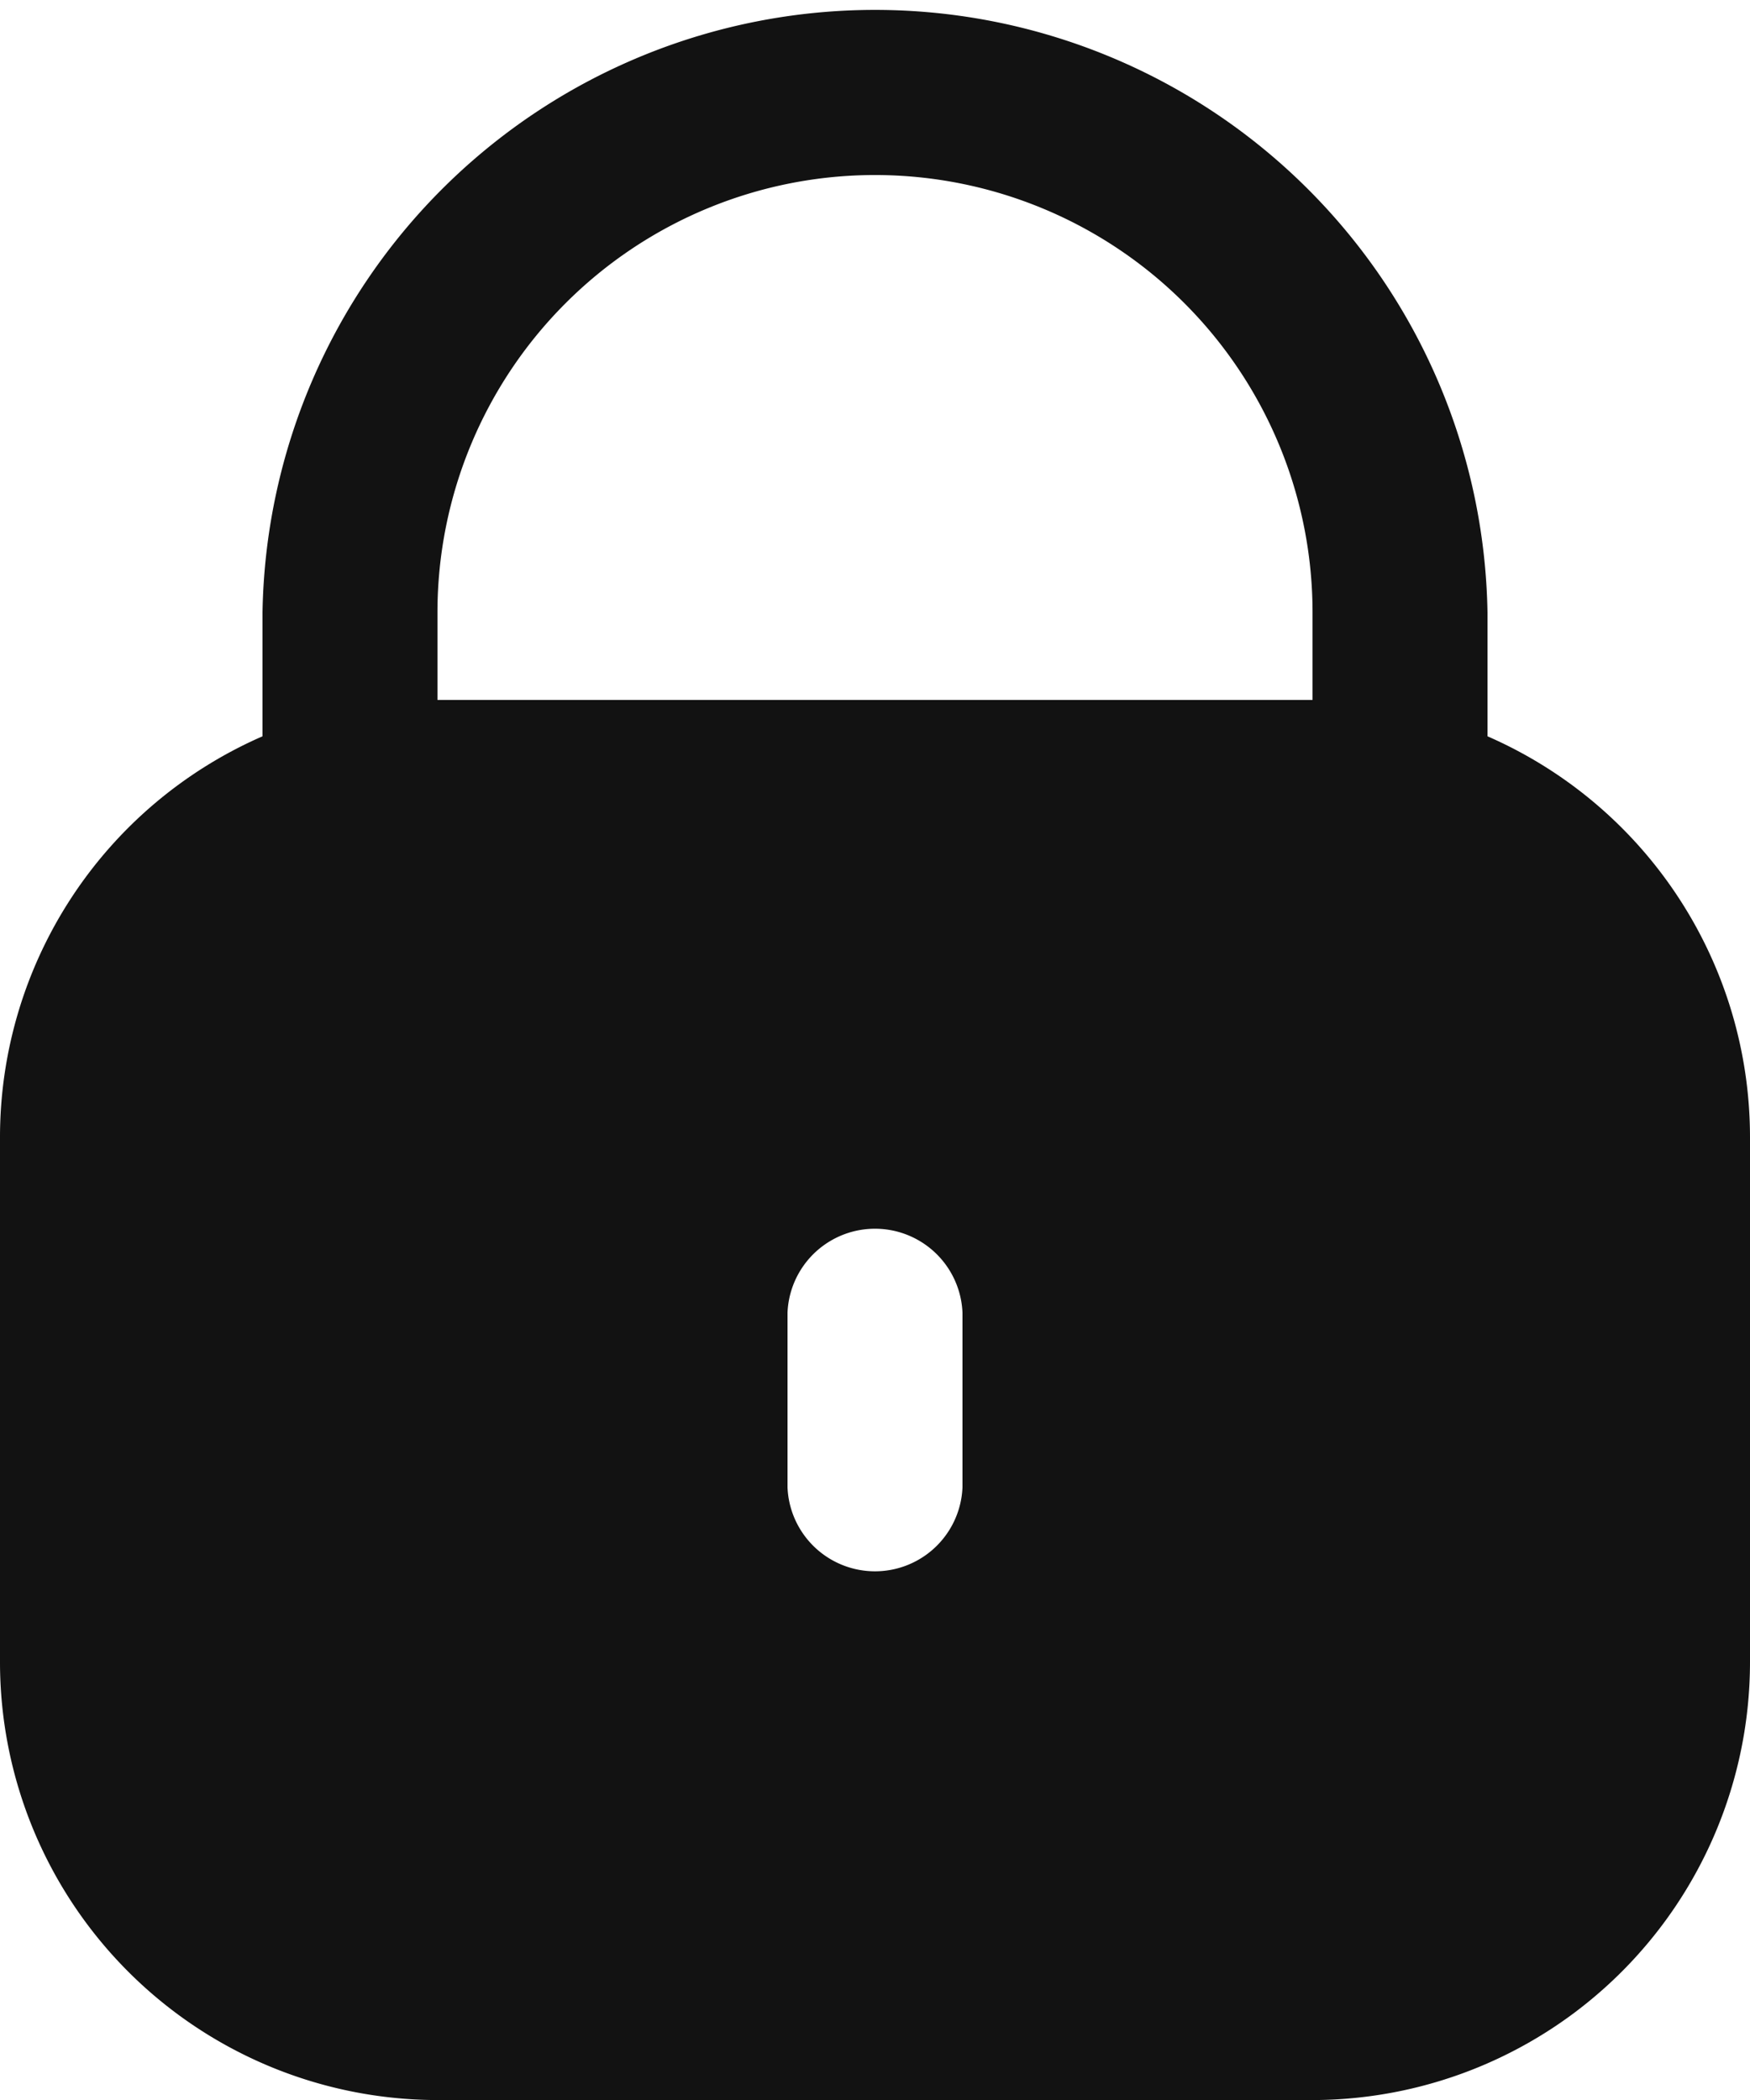<svg xmlns="http://www.w3.org/2000/svg" width="10.933" height="13.12" viewBox="0 0 10.933 13.12"><path d="M11.293,4.6V3.827a3.827,3.827,0,0,0-7.653,0V4.6A2.733,2.733,0,0,0,2,7.106v3.28A2.737,2.737,0,0,0,4.733,13.12H10.2a2.737,2.737,0,0,0,2.733-2.733V7.106A2.733,2.733,0,0,0,11.293,4.6ZM8.013,9.293a.547.547,0,0,1-1.093,0V8.2a.547.547,0,0,1,1.093,0ZM10.2,4.373H4.733V3.827a2.733,2.733,0,0,1,5.467,0Z" transform="translate(-2)" fill="#121212"/></svg>